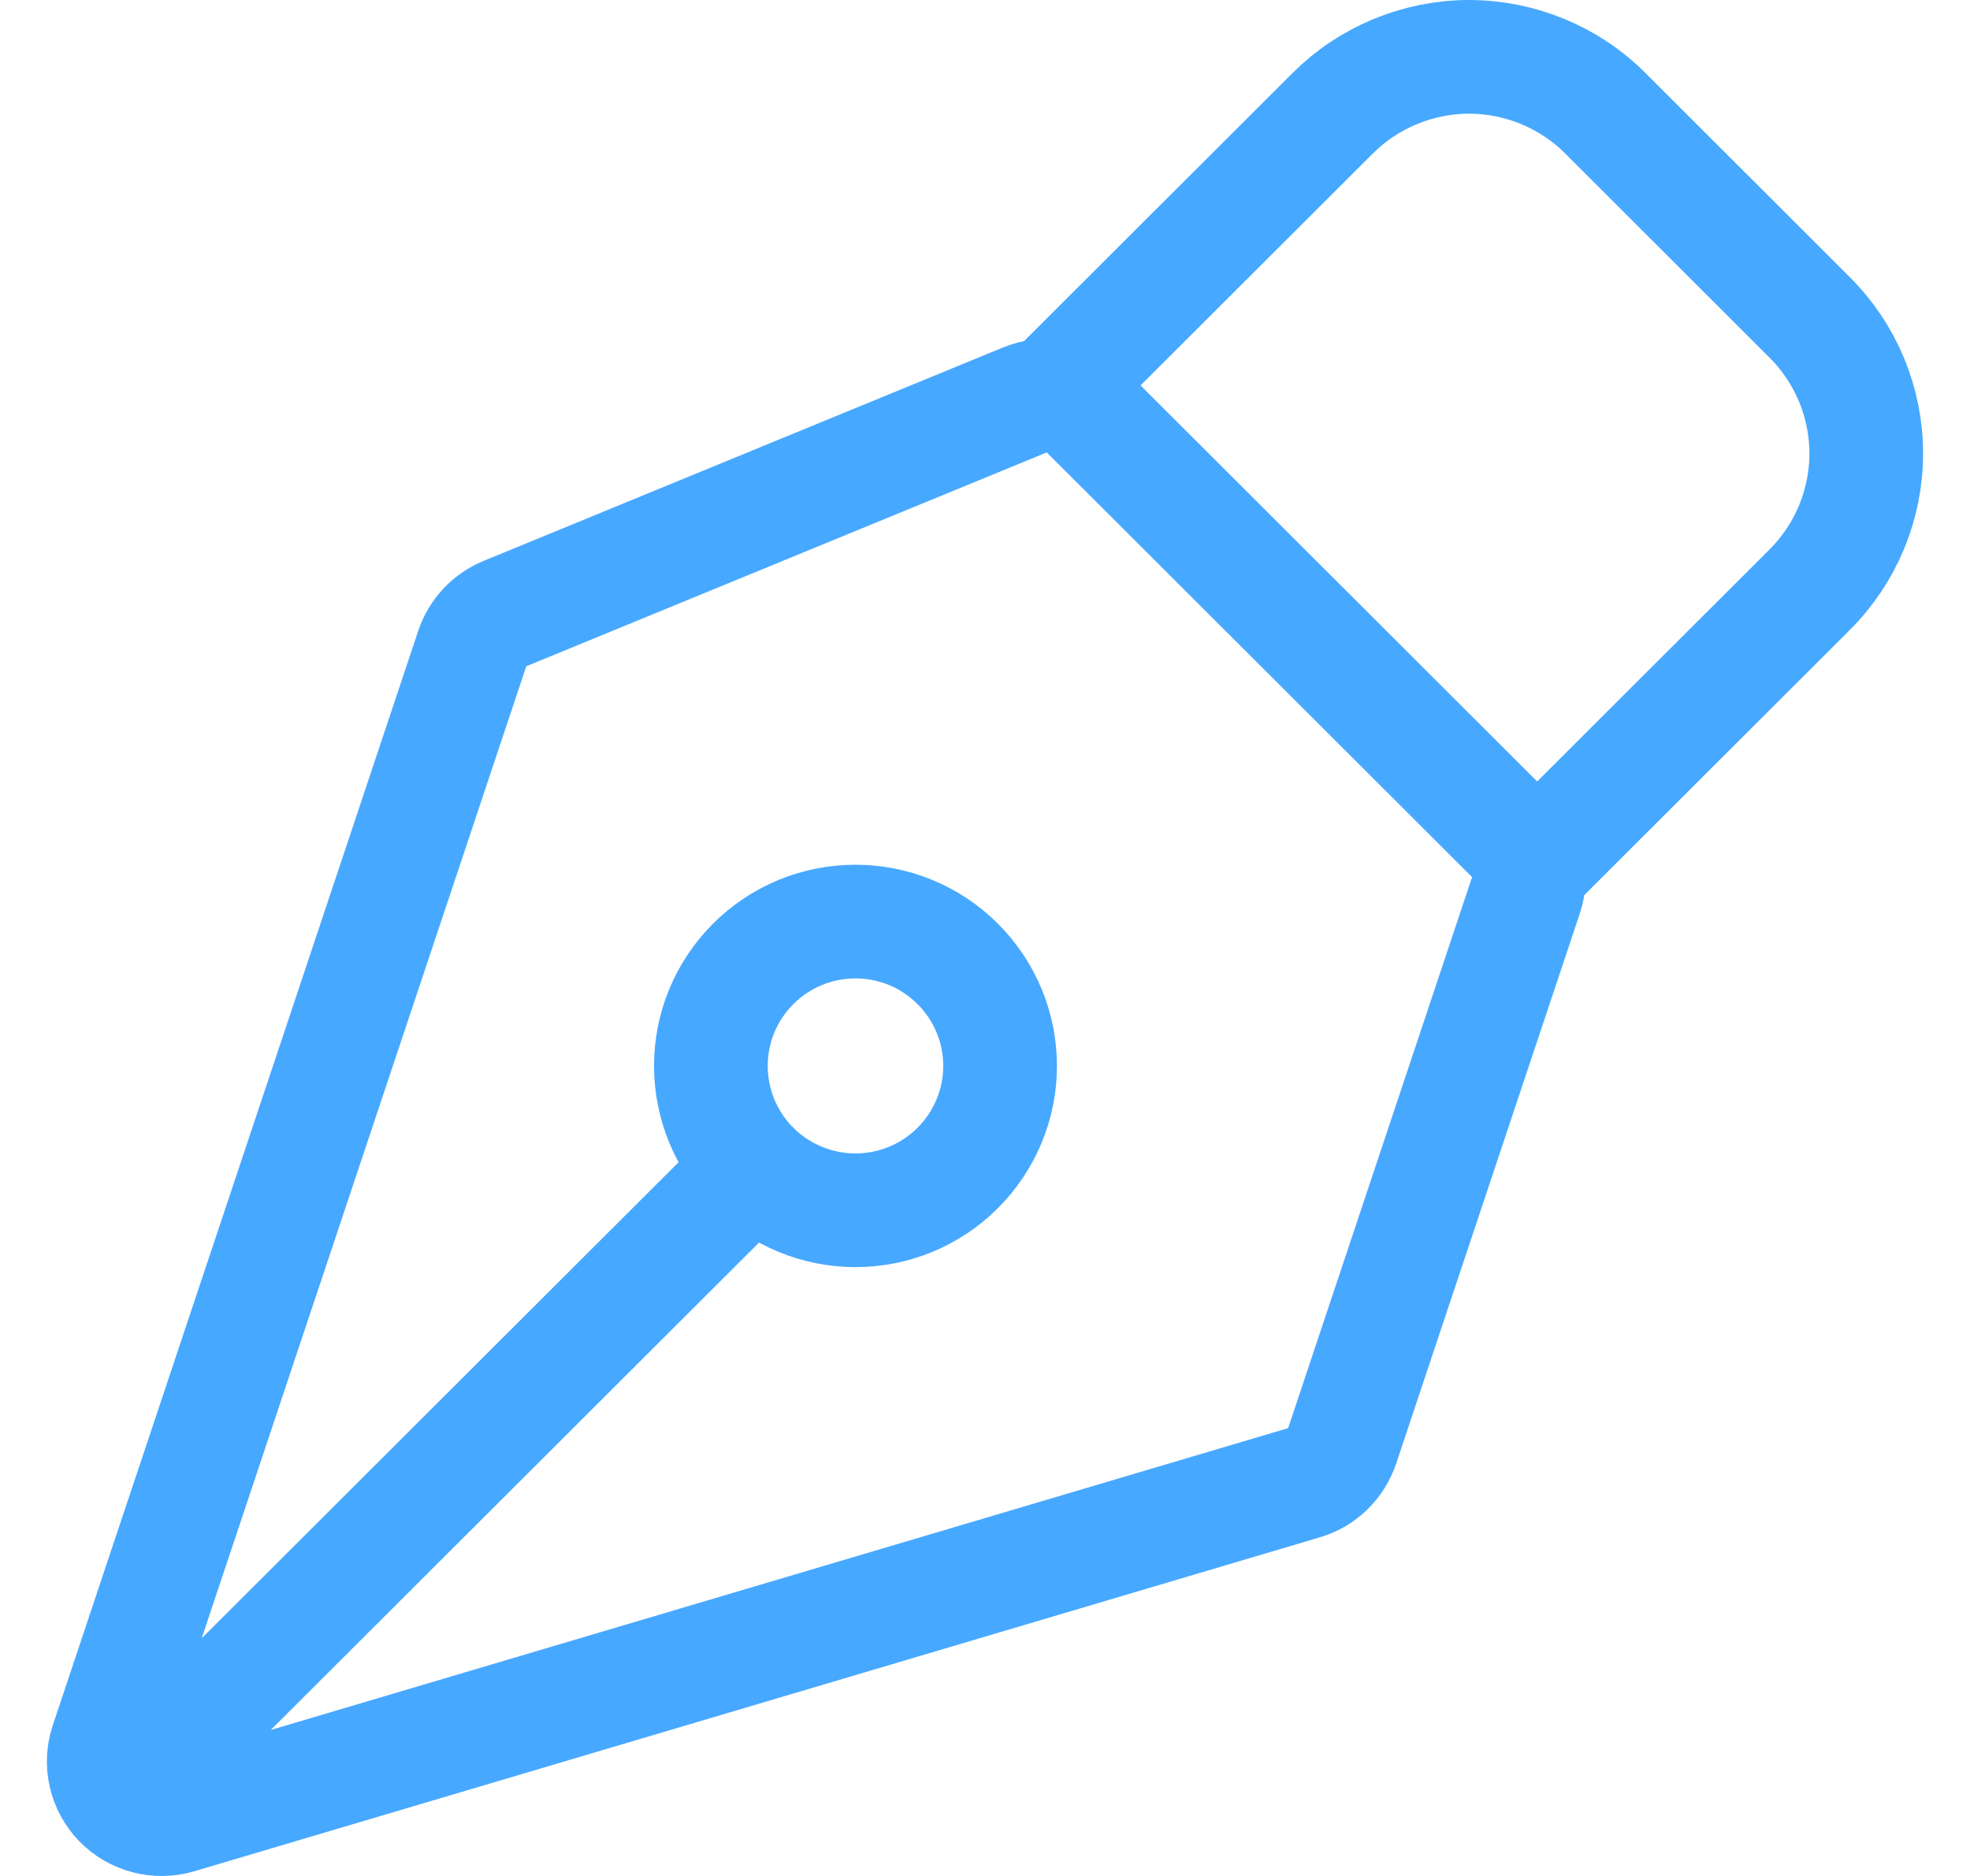 <svg xmlns="http://www.w3.org/2000/svg" width="21" height="20" viewBox="0 0 21 20" fill="none">
  <g clipPath="url(#clip0_3120_7580)">
    <path d="M1.49 18.981L8.03 12.452M16.386 9.188L19.292 6.286C19.677 5.901 19.894 5.379 19.894 4.835C19.894 4.291 19.677 3.769 19.292 3.385L17.113 1.208C16.923 1.017 16.696 0.866 16.447 0.763C16.197 0.66 15.93 0.606 15.66 0.606C15.39 0.606 15.123 0.66 14.873 0.763C14.624 0.866 14.397 1.017 14.206 1.208L11.3 4.11M16.265 9.549L14.308 15.412C14.276 15.506 14.223 15.591 14.152 15.66C14.081 15.729 13.994 15.78 13.899 15.808L1.898 19.369C1.79 19.401 1.675 19.403 1.566 19.374C1.457 19.346 1.358 19.288 1.279 19.207C1.201 19.126 1.146 19.025 1.121 18.915C1.096 18.805 1.102 18.691 1.138 18.584L5.034 6.915C5.062 6.832 5.108 6.755 5.168 6.69C5.229 6.626 5.302 6.575 5.384 6.541L10.92 4.266C11.032 4.219 11.156 4.207 11.275 4.231C11.395 4.254 11.504 4.313 11.591 4.399L16.116 8.918C16.197 8.999 16.254 9.101 16.281 9.212C16.307 9.324 16.302 9.44 16.265 9.549ZM10.209 10.276C10.066 10.133 9.896 10.019 9.709 9.942C9.522 9.865 9.321 9.825 9.119 9.825C8.916 9.825 8.716 9.865 8.529 9.942C8.342 10.02 8.172 10.133 8.029 10.276C7.886 10.419 7.772 10.589 7.695 10.775C7.617 10.962 7.578 11.162 7.578 11.364C7.578 11.567 7.618 11.767 7.695 11.953C7.773 12.14 7.886 12.31 8.029 12.453C8.319 12.741 8.711 12.903 9.12 12.903C9.528 12.903 9.92 12.741 10.209 12.452C10.498 12.163 10.661 11.772 10.661 11.364C10.661 10.956 10.498 10.564 10.209 10.276Z" stroke="#47A8FF" stroke-width="1.212" stroke-linecap="round" stroke-linejoin="round"/>
  </g>
  <defs>
    <clipPath id="clip0_3120_7580">
      <rect width="20" height="20" fill="white"/>
    </clipPath>
  </defs>
</svg>